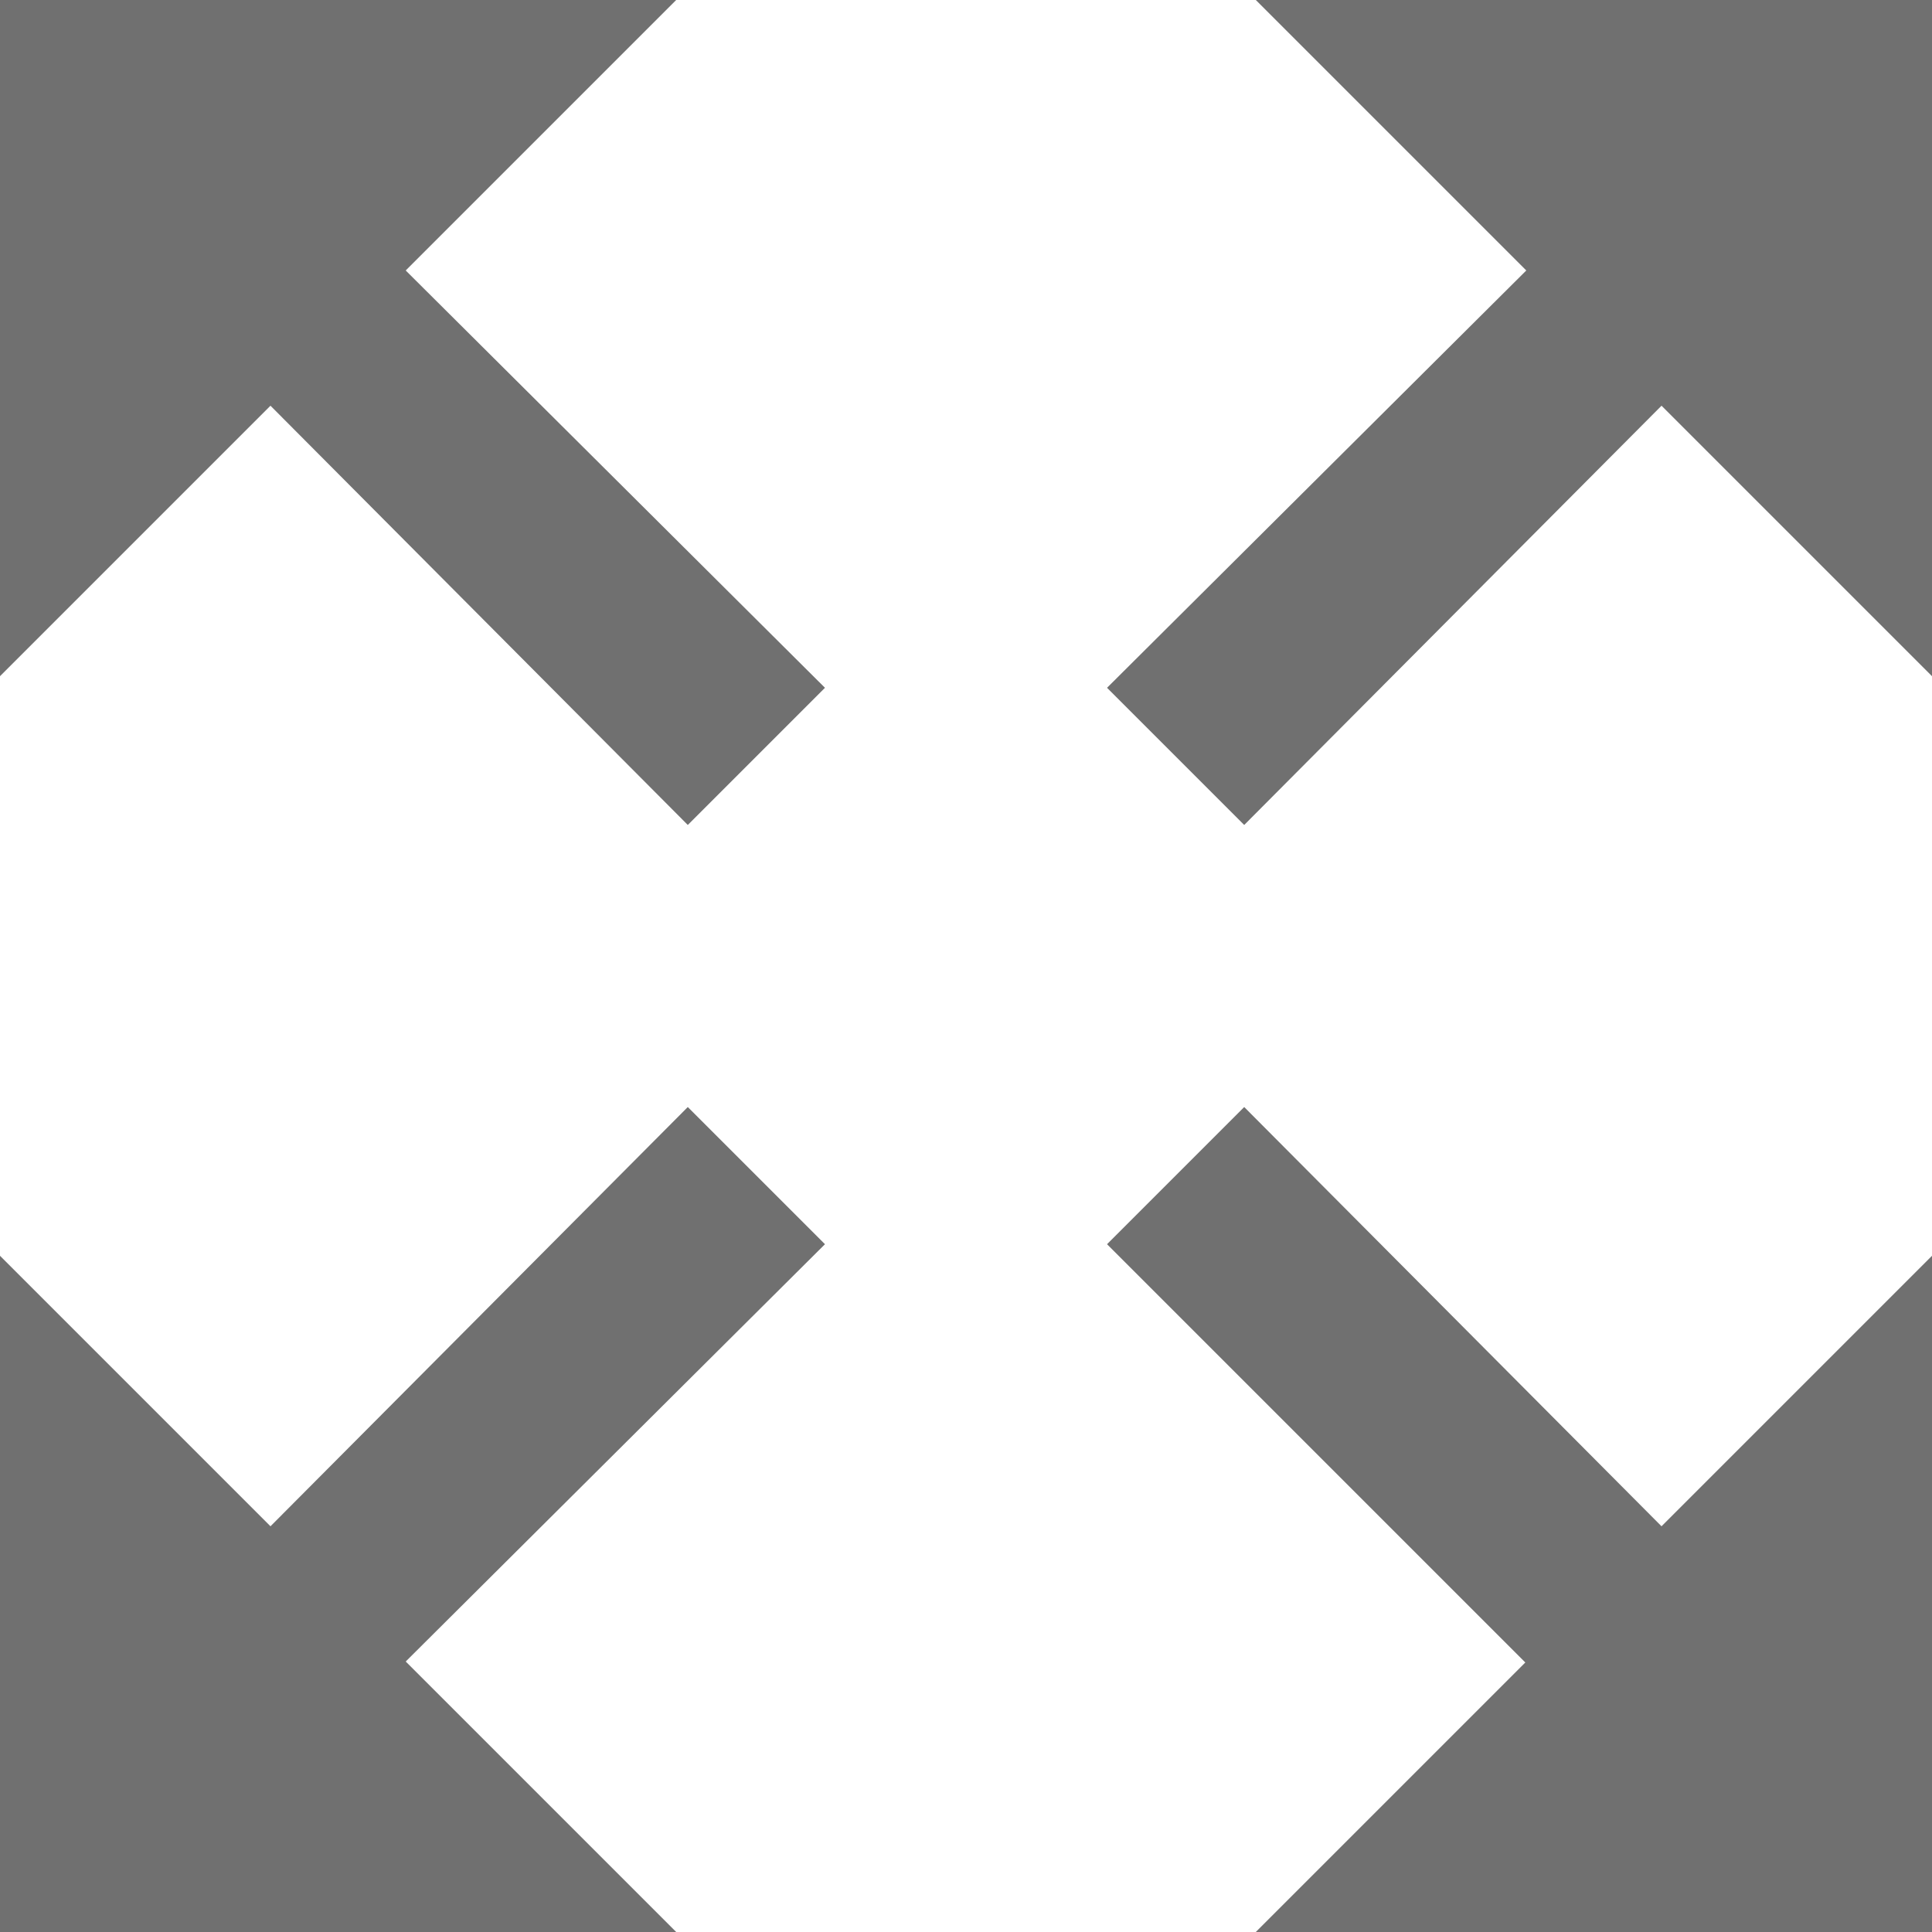 <?xml version="1.0" standalone="no"?><!DOCTYPE svg PUBLIC "-//W3C//DTD SVG 1.1//EN" "http://www.w3.org/Graphics/SVG/1.1/DTD/svg11.dtd"><svg t="1703043989436" class="icon" viewBox="0 0 1024 1024" version="1.1" xmlns="http://www.w3.org/2000/svg" p-id="4232" width="48" height="48" xmlns:xlink="http://www.w3.org/1999/xlink"><path d="M143.36 808.96L0 665.6v358.4h358.4l-143.36-143.36 222.208-221.184-72.704-72.704L143.36 808.96zM880.64 215.04L1024 358.4V0h-358.4l143.36 143.36-222.208 221.184 72.704 72.704L880.64 215.04z m-71.68 665.6L665.6 1024h358.4v-358.4l-143.36 143.36-221.184-222.208-72.704 72.704 221.696 221.696zM215.04 143.36L358.4 0H0v358.4l143.36-143.36 221.184 222.208 72.704-72.704L215.04 143.36z" p-id="4233" fill="#707070"></path></svg>